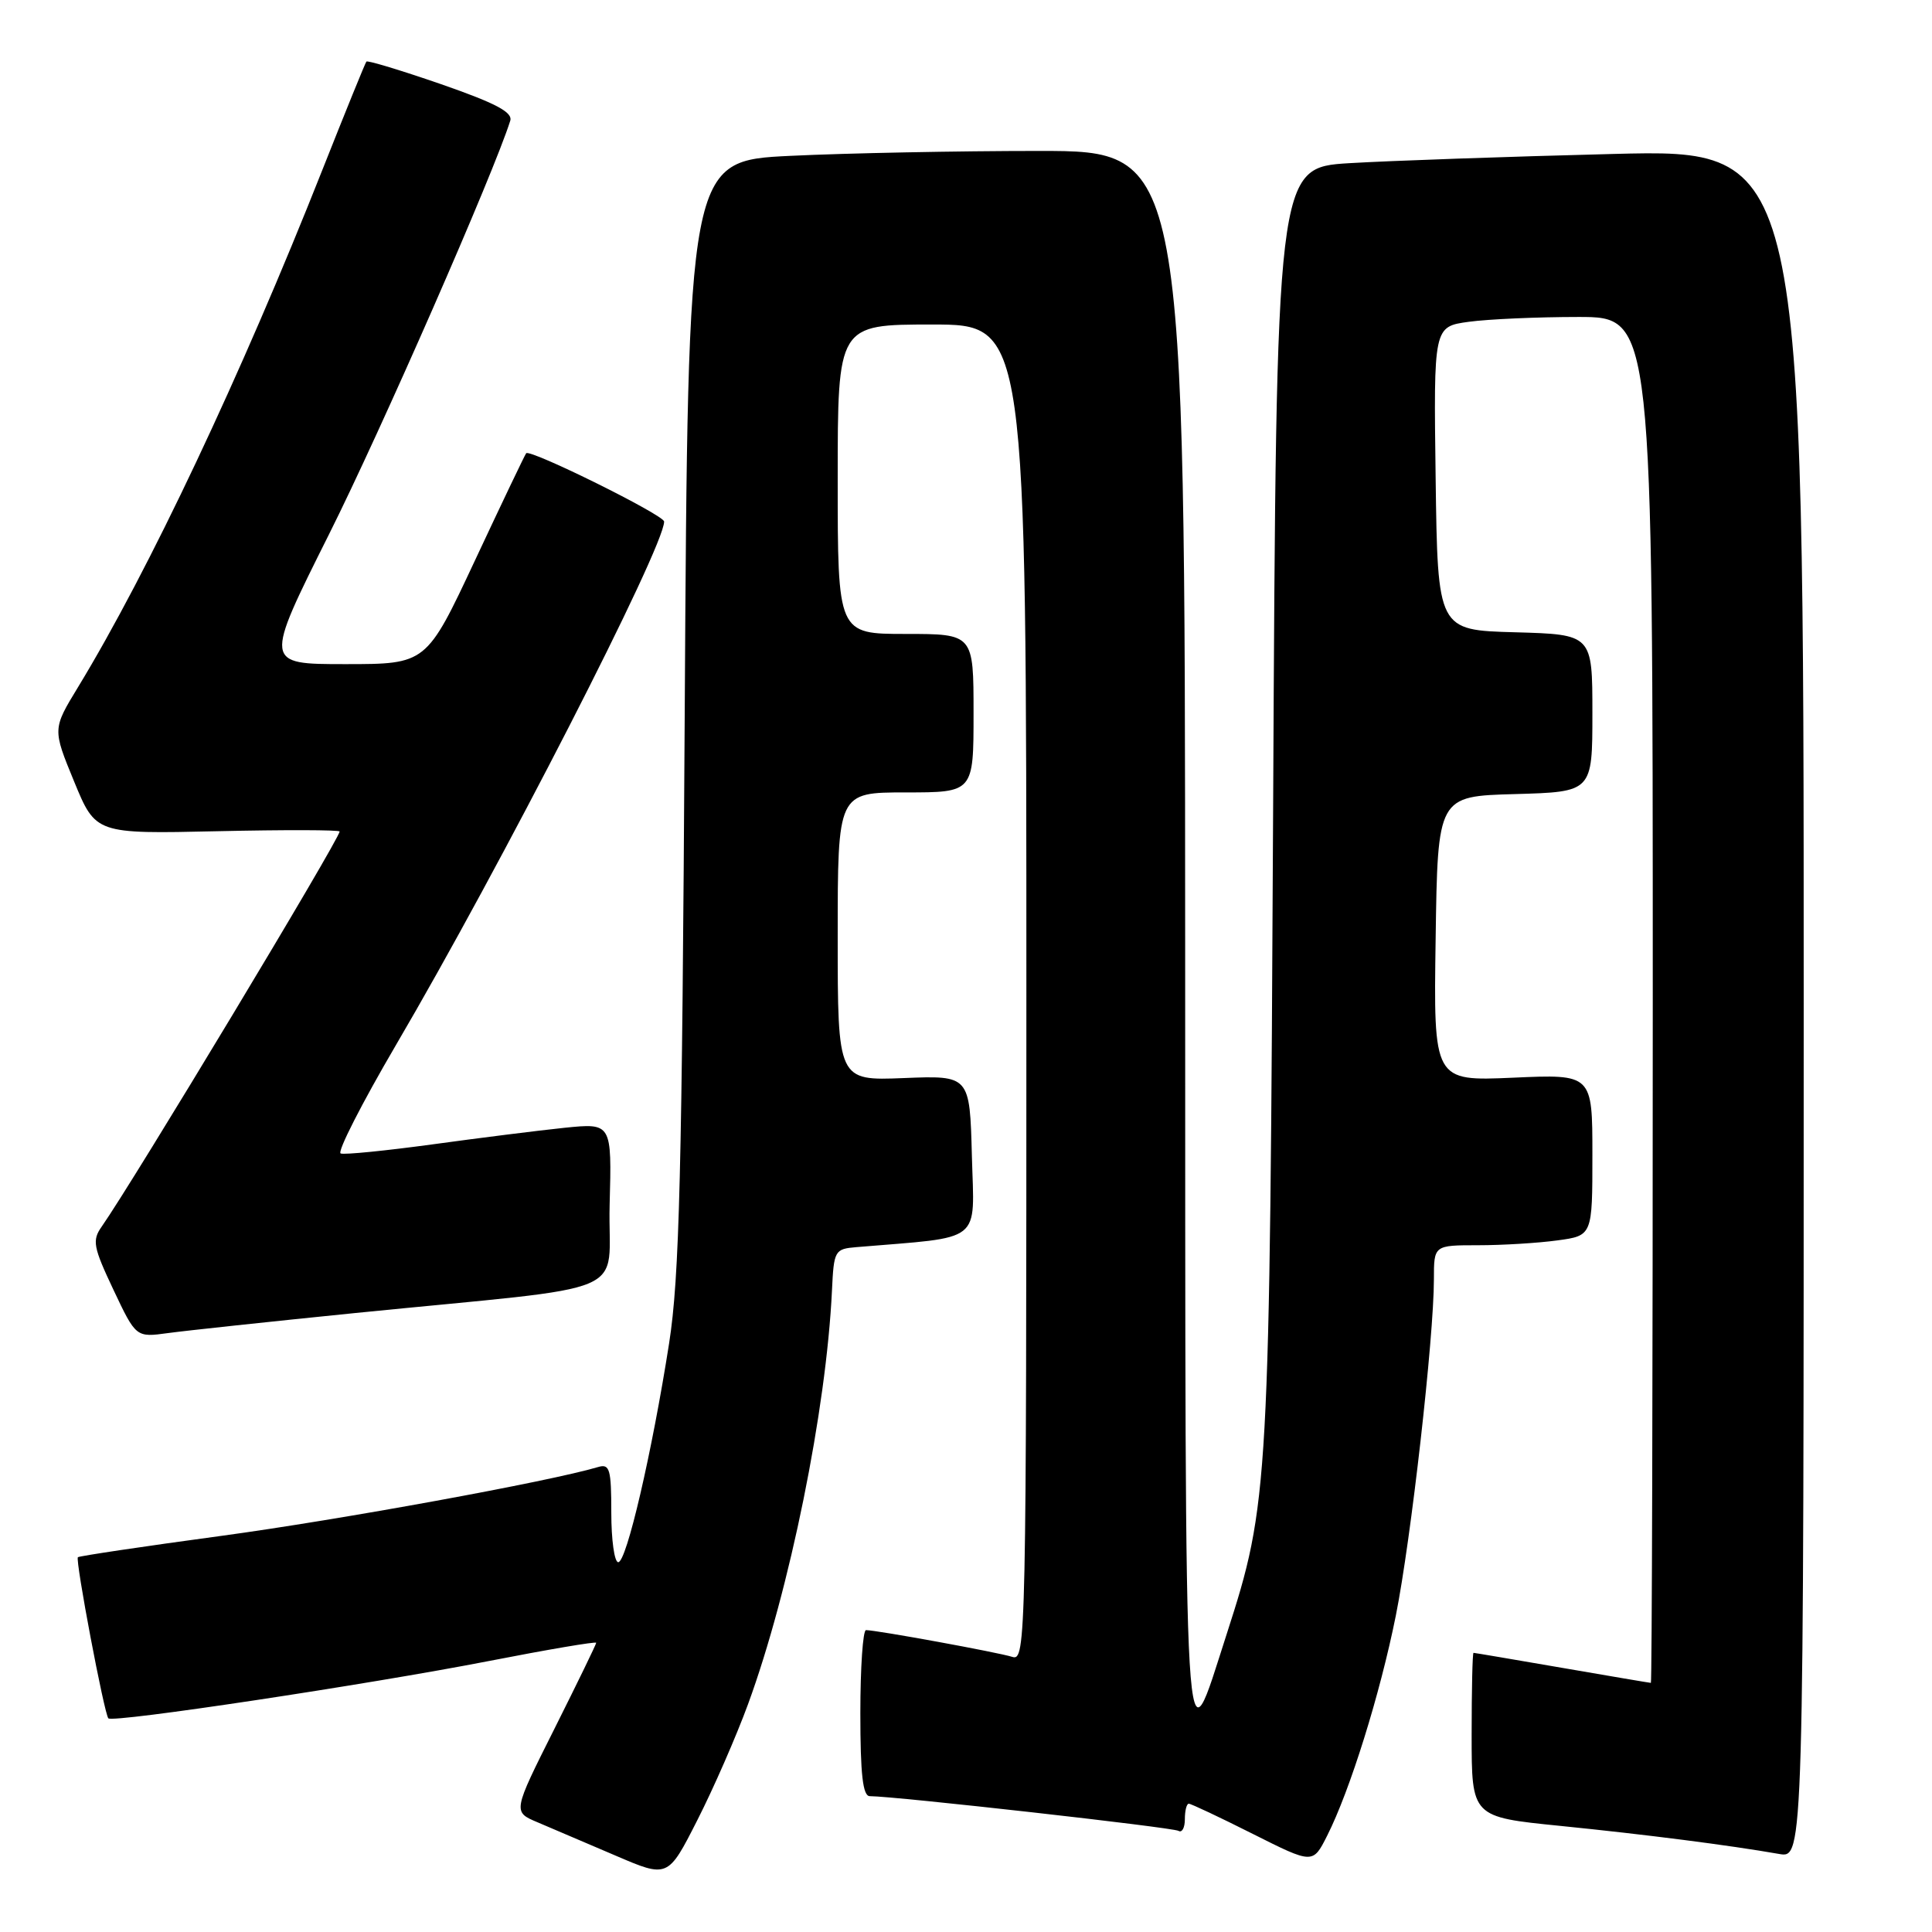 <?xml version="1.0" encoding="UTF-8" standalone="no"?>
<!DOCTYPE svg PUBLIC "-//W3C//DTD SVG 1.1//EN" "http://www.w3.org/Graphics/SVG/1.1/DTD/svg11.dtd" >
<svg xmlns="http://www.w3.org/2000/svg" xmlns:xlink="http://www.w3.org/1999/xlink" version="1.1" viewBox="0 0 256 256">
 <g >
 <path fill="currentColor"
d=" M 99.12 225.81 C 104.63 210.76 109.49 186.81 110.24 171.00 C 110.49 165.68 110.60 165.49 113.50 165.25 C 130.45 163.83 129.09 164.91 128.78 153.17 C 128.50 142.50 128.50 142.50 119.75 142.85 C 111.00 143.20 111.00 143.20 111.00 124.10 C 111.00 105.00 111.00 105.00 120.00 105.00 C 129.00 105.00 129.00 105.00 129.00 94.50 C 129.00 84.00 129.00 84.00 120.00 84.00 C 111.00 84.00 111.00 84.00 111.00 63.50 C 111.00 43.00 111.00 43.00 123.50 43.00 C 136.00 43.00 136.00 43.00 136.00 131.57 C 136.00 217.36 135.94 220.12 134.15 219.55 C 132.28 218.95 116.14 216.00 114.75 216.00 C 114.34 216.00 114.00 220.95 114.00 227.00 C 114.00 235.13 114.33 238.00 115.25 238.00 C 118.59 238.01 155.42 242.14 156.16 242.60 C 156.62 242.88 157.00 242.19 157.00 241.06 C 157.00 239.93 157.23 239.00 157.52 239.00 C 157.81 239.00 161.63 240.80 166.00 243.00 C 173.96 247.00 173.96 247.00 175.85 243.25 C 178.88 237.26 182.86 224.50 184.95 214.10 C 186.96 204.08 190.00 177.24 190.00 169.49 C 190.00 165.00 190.00 165.00 195.86 165.00 C 199.08 165.00 203.81 164.71 206.36 164.36 C 211.00 163.73 211.00 163.73 211.00 153.03 C 211.00 142.33 211.00 142.33 200.48 142.80 C 189.95 143.26 189.95 143.26 190.23 124.38 C 190.50 105.50 190.50 105.50 200.75 105.22 C 211.00 104.93 211.00 104.93 211.00 94.50 C 211.00 84.07 211.00 84.07 200.75 83.78 C 190.50 83.50 190.50 83.50 190.23 63.39 C 189.96 43.28 189.96 43.28 194.62 42.64 C 197.18 42.29 203.72 42.00 209.14 42.00 C 219.00 42.00 219.00 42.00 219.00 132.50 C 219.00 182.28 218.89 223.00 218.75 222.99 C 218.61 222.99 213.32 222.09 207.00 221.00 C 200.68 219.91 195.39 219.01 195.25 219.01 C 195.11 219.00 195.00 223.90 195.00 229.88 C 195.00 240.76 195.00 240.76 206.75 241.94 C 218.14 243.09 229.07 244.49 235.75 245.66 C 239.00 246.23 239.00 246.23 239.00 133.00 C 239.00 19.76 239.00 19.76 213.75 20.40 C 199.86 20.75 184.14 21.30 178.81 21.62 C 169.12 22.21 169.12 22.21 168.70 106.35 C 168.24 197.53 168.15 199.13 162.55 216.50 C 156.77 234.38 157.07 239.36 157.04 124.75 C 157.00 20.00 157.00 20.00 137.66 20.00 C 127.02 20.00 112.21 20.29 104.74 20.65 C 91.16 21.30 91.16 21.30 90.73 94.40 C 90.37 155.70 90.03 169.20 88.66 178.00 C 86.39 192.50 83.02 207.00 81.92 207.00 C 81.41 207.00 81.00 204.04 81.00 200.43 C 81.00 194.65 80.79 193.93 79.25 194.39 C 72.85 196.30 45.04 201.38 29.33 203.51 C 19.04 204.90 10.49 206.18 10.32 206.34 C 9.95 206.71 13.82 227.15 14.36 227.69 C 14.97 228.31 48.78 223.21 64.75 220.10 C 72.59 218.57 79.00 217.48 79.00 217.68 C 79.00 217.87 76.51 222.99 73.47 229.06 C 67.94 240.08 67.94 240.08 71.22 241.46 C 73.02 242.22 77.65 244.20 81.50 245.85 C 88.50 248.86 88.50 248.86 92.40 241.18 C 94.55 236.96 97.57 230.04 99.12 225.81 Z  M 47.00 173.99 C 84.96 170.18 80.46 172.09 80.78 159.65 C 81.07 148.80 81.07 148.80 74.78 149.44 C 71.33 149.80 63.45 150.79 57.27 151.64 C 51.09 152.48 45.63 153.03 45.14 152.84 C 44.65 152.65 47.94 146.20 52.45 138.50 C 66.31 114.87 88.00 72.53 88.00 69.11 C 88.00 68.25 70.19 59.44 69.72 60.06 C 69.53 60.30 66.48 66.69 62.94 74.25 C 56.50 88.00 56.50 88.00 45.74 88.00 C 34.99 88.00 34.99 88.00 43.58 70.83 C 50.50 57.01 65.43 22.94 67.61 16.00 C 67.96 14.87 65.68 13.67 58.46 11.16 C 53.17 9.33 48.71 7.98 48.55 8.16 C 48.39 8.35 45.77 14.80 42.72 22.50 C 31.96 49.70 19.69 75.68 10.34 91.05 C 6.96 96.60 6.96 96.60 9.82 103.55 C 12.68 110.50 12.68 110.50 28.84 110.14 C 37.73 109.94 45.00 109.96 45.00 110.18 C 45.00 111.16 17.60 156.66 13.47 162.54 C 12.19 164.36 12.35 165.23 15.03 170.90 C 18.02 177.22 18.02 177.22 22.26 176.64 C 24.59 176.32 35.72 175.13 47.00 173.99 Z "/>
</g>
</svg>
